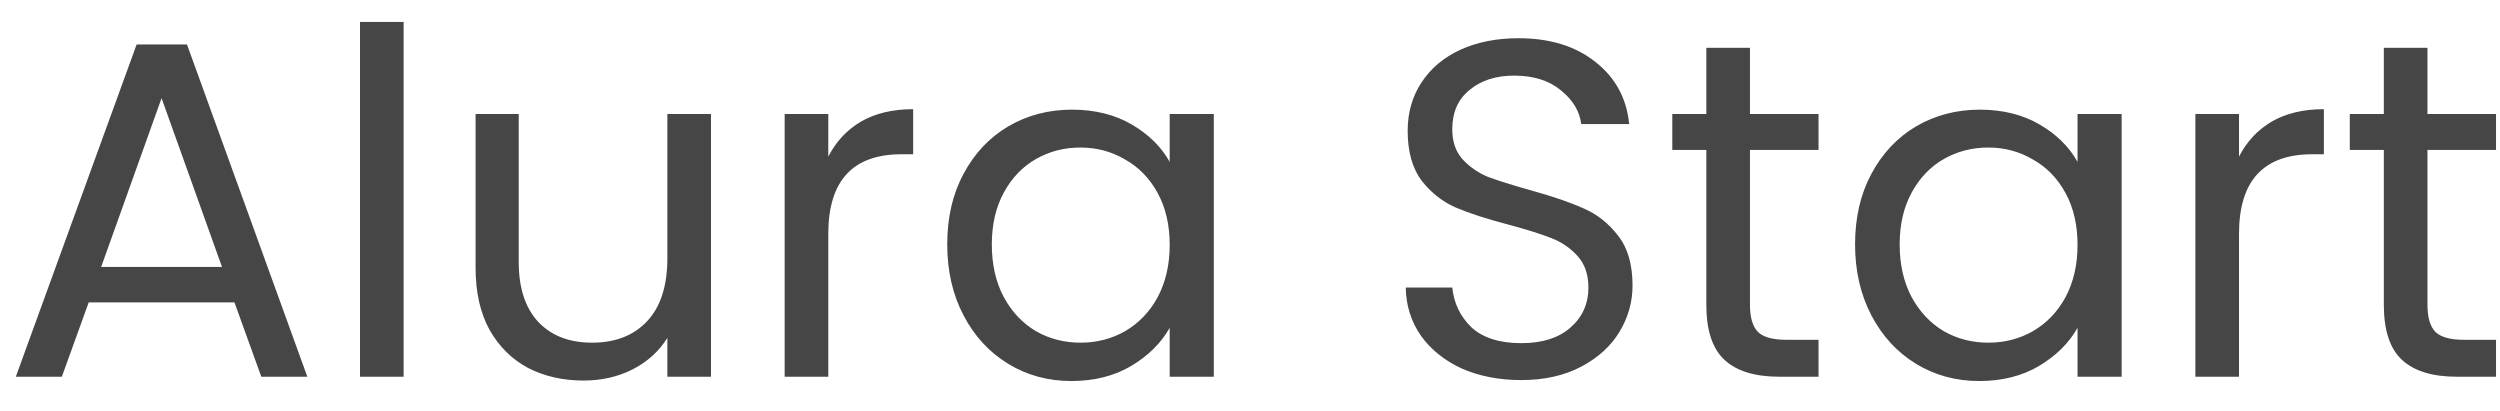 <svg width="73" height="12" viewBox="0 0 73 12" fill="none" xmlns="http://www.w3.org/2000/svg">
<path d="M6.846 8.83H2.59L1.806 11H0.462L3.99 1.298H5.46L8.974 11H7.63L6.846 8.83ZM6.482 7.794L4.718 2.866L2.954 7.794H6.482ZM11.786 0.64V11H10.512V0.64H11.786ZM20.761 3.328V11H19.487V9.866C19.244 10.258 18.904 10.566 18.465 10.79C18.036 11.005 17.56 11.112 17.037 11.112C16.44 11.112 15.903 10.991 15.427 10.748C14.951 10.496 14.573 10.123 14.293 9.628C14.022 9.133 13.887 8.531 13.887 7.822V3.328H15.147V7.654C15.147 8.41 15.338 8.993 15.721 9.404C16.104 9.805 16.626 10.006 17.289 10.006C17.97 10.006 18.507 9.796 18.899 9.376C19.291 8.956 19.487 8.345 19.487 7.542V3.328H20.761ZM24.186 4.574C24.41 4.135 24.727 3.795 25.138 3.552C25.558 3.309 26.067 3.188 26.664 3.188V4.504H26.328C24.9 4.504 24.186 5.279 24.186 6.828V11H22.912V3.328H24.186V4.574ZM27.659 7.136C27.659 6.352 27.817 5.666 28.135 5.078C28.452 4.481 28.886 4.019 29.437 3.692C29.997 3.365 30.617 3.202 31.299 3.202C31.971 3.202 32.554 3.347 33.049 3.636C33.543 3.925 33.912 4.289 34.155 4.728V3.328H35.443V11H34.155V9.572C33.903 10.02 33.525 10.393 33.021 10.692C32.526 10.981 31.947 11.126 31.285 11.126C30.603 11.126 29.987 10.958 29.437 10.622C28.886 10.286 28.452 9.815 28.135 9.208C27.817 8.601 27.659 7.911 27.659 7.136ZM34.155 7.15C34.155 6.571 34.038 6.067 33.805 5.638C33.571 5.209 33.254 4.882 32.853 4.658C32.461 4.425 32.027 4.308 31.551 4.308C31.075 4.308 30.641 4.42 30.249 4.644C29.857 4.868 29.544 5.195 29.311 5.624C29.077 6.053 28.961 6.557 28.961 7.136C28.961 7.724 29.077 8.237 29.311 8.676C29.544 9.105 29.857 9.437 30.249 9.67C30.641 9.894 31.075 10.006 31.551 10.006C32.027 10.006 32.461 9.894 32.853 9.67C33.254 9.437 33.571 9.105 33.805 8.676C34.038 8.237 34.155 7.729 34.155 7.15ZM44.422 11.098C43.778 11.098 43.199 10.986 42.686 10.762C42.182 10.529 41.785 10.211 41.496 9.81C41.207 9.399 41.057 8.928 41.048 8.396H42.406C42.453 8.853 42.639 9.241 42.966 9.558C43.302 9.866 43.787 10.02 44.422 10.02C45.029 10.02 45.505 9.871 45.85 9.572C46.205 9.264 46.382 8.872 46.382 8.396C46.382 8.023 46.279 7.719 46.074 7.486C45.869 7.253 45.612 7.075 45.304 6.954C44.996 6.833 44.581 6.702 44.058 6.562C43.414 6.394 42.896 6.226 42.504 6.058C42.121 5.89 41.79 5.629 41.51 5.274C41.239 4.91 41.104 4.425 41.104 3.818C41.104 3.286 41.239 2.815 41.51 2.404C41.781 1.993 42.159 1.676 42.644 1.452C43.139 1.228 43.703 1.116 44.338 1.116C45.253 1.116 45.999 1.345 46.578 1.802C47.166 2.259 47.497 2.866 47.572 3.622H46.172C46.125 3.249 45.929 2.922 45.584 2.642C45.239 2.353 44.781 2.208 44.212 2.208C43.68 2.208 43.246 2.348 42.91 2.628C42.574 2.899 42.406 3.281 42.406 3.776C42.406 4.131 42.504 4.42 42.7 4.644C42.905 4.868 43.153 5.041 43.442 5.162C43.741 5.274 44.156 5.405 44.688 5.554C45.332 5.731 45.85 5.909 46.242 6.086C46.634 6.254 46.97 6.52 47.25 6.884C47.53 7.239 47.67 7.724 47.67 8.34C47.67 8.816 47.544 9.264 47.292 9.684C47.04 10.104 46.667 10.445 46.172 10.706C45.677 10.967 45.094 11.098 44.422 11.098ZM51.099 4.378V8.9C51.099 9.273 51.178 9.539 51.337 9.698C51.495 9.847 51.771 9.922 52.163 9.922H53.101V11H51.953C51.243 11 50.712 10.837 50.357 10.51C50.002 10.183 49.825 9.647 49.825 8.9V4.378H48.831V3.328H49.825V1.396H51.099V3.328H53.101V4.378H51.099ZM54.168 7.136C54.168 6.352 54.327 5.666 54.644 5.078C54.962 4.481 55.396 4.019 55.946 3.692C56.506 3.365 57.127 3.202 57.808 3.202C58.48 3.202 59.064 3.347 59.558 3.636C60.053 3.925 60.422 4.289 60.664 4.728V3.328H61.952V11H60.664V9.572C60.412 10.02 60.034 10.393 59.53 10.692C59.036 10.981 58.457 11.126 57.794 11.126C57.113 11.126 56.497 10.958 55.946 10.622C55.396 10.286 54.962 9.815 54.644 9.208C54.327 8.601 54.168 7.911 54.168 7.136ZM60.664 7.15C60.664 6.571 60.548 6.067 60.314 5.638C60.081 5.209 59.764 4.882 59.362 4.658C58.97 4.425 58.536 4.308 58.06 4.308C57.584 4.308 57.15 4.42 56.758 4.644C56.366 4.868 56.054 5.195 55.82 5.624C55.587 6.053 55.47 6.557 55.47 7.136C55.47 7.724 55.587 8.237 55.82 8.676C56.054 9.105 56.366 9.437 56.758 9.67C57.15 9.894 57.584 10.006 58.06 10.006C58.536 10.006 58.97 9.894 59.362 9.67C59.764 9.437 60.081 9.105 60.314 8.676C60.548 8.237 60.664 7.729 60.664 7.15ZM65.379 4.574C65.603 4.135 65.921 3.795 66.331 3.552C66.751 3.309 67.26 3.188 67.857 3.188V4.504H67.521C66.093 4.504 65.379 5.279 65.379 6.828V11H64.105V3.328H65.379V4.574ZM70.882 4.378V8.9C70.882 9.273 70.961 9.539 71.12 9.698C71.279 9.847 71.554 9.922 71.946 9.922H72.884V11H71.736C71.027 11 70.495 10.837 70.14 10.51C69.785 10.183 69.608 9.647 69.608 8.9V4.378H68.614V3.328H69.608V1.396H70.882V3.328H72.884V4.378H70.882Z" fill="#474646"/>
</svg>
